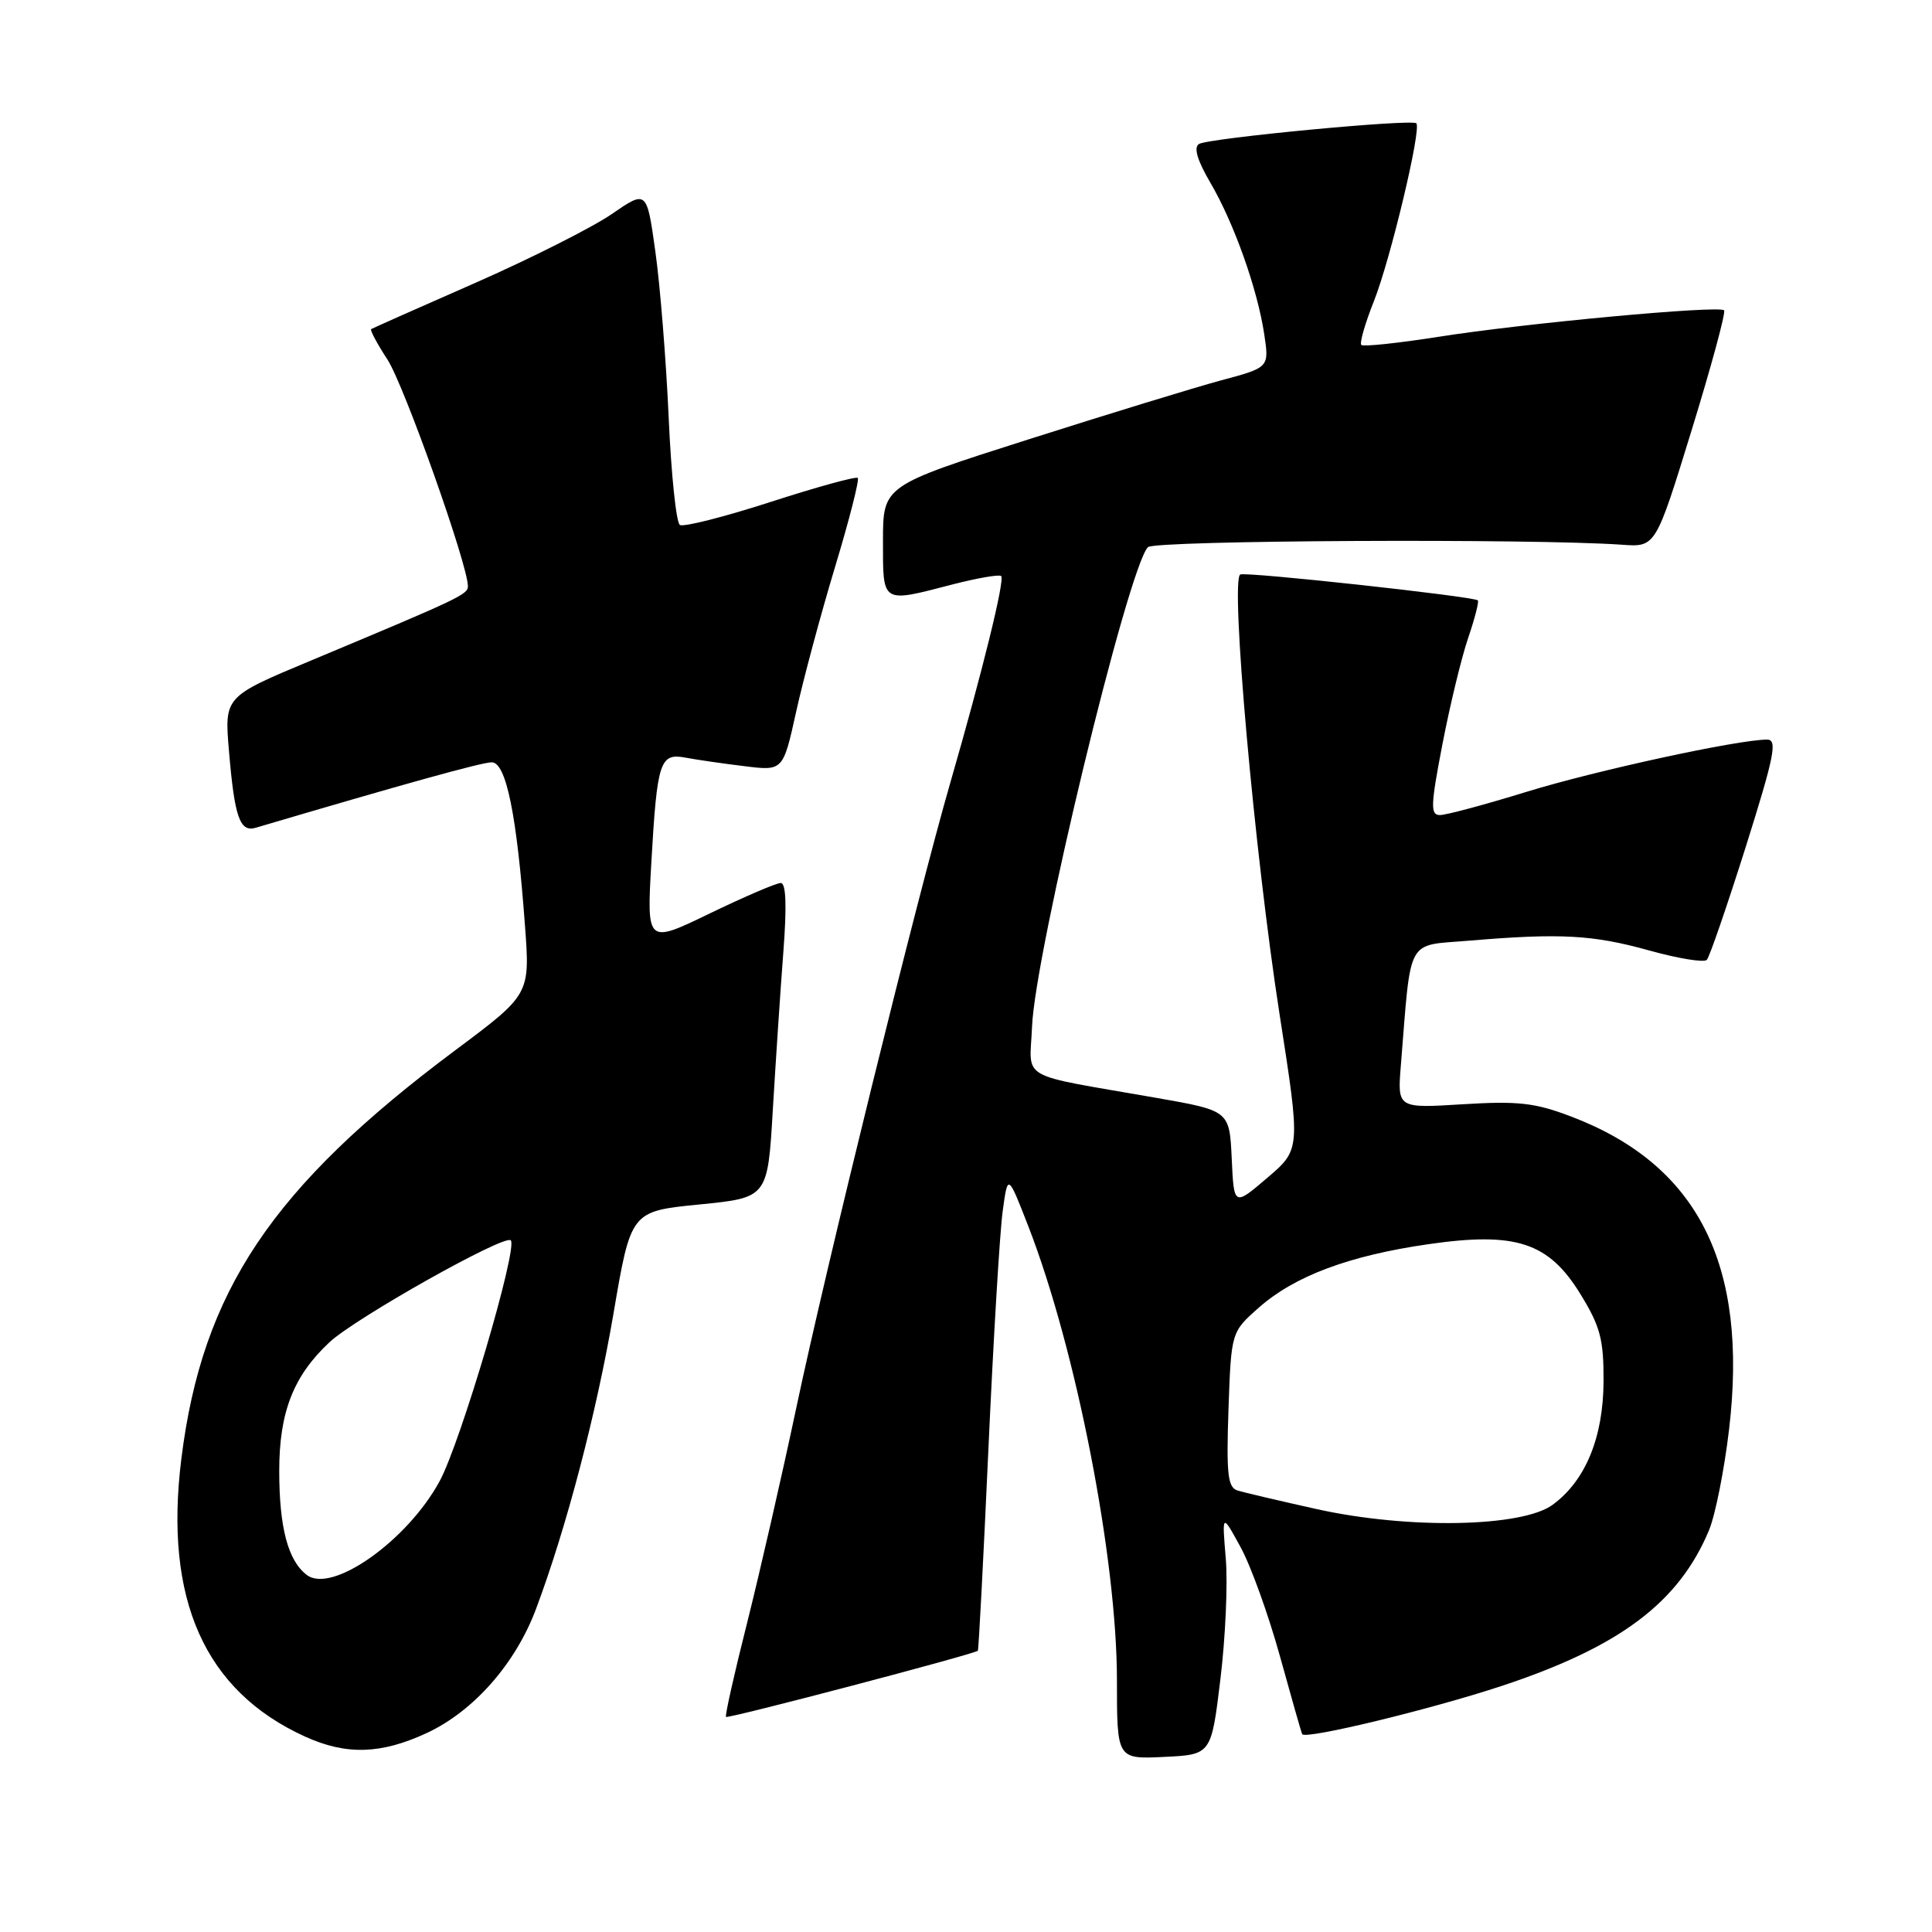 <?xml version="1.0" encoding="UTF-8" standalone="no"?>
<!DOCTYPE svg PUBLIC "-//W3C//DTD SVG 1.1//EN" "http://www.w3.org/Graphics/SVG/1.1/DTD/svg11.dtd" >
<svg xmlns="http://www.w3.org/2000/svg" xmlns:xlink="http://www.w3.org/1999/xlink" version="1.1" viewBox="0 0 256 256">
 <g >
 <path fill="currentColor"
d=" M 161.71 222.50 C 162.38 217.00 162.70 209.80 162.42 206.50 C 161.92 200.50 161.92 200.50 164.38 205.00 C 165.74 207.47 168.09 214.00 169.61 219.50 C 171.13 225.00 172.45 229.63 172.55 229.79 C 173.02 230.51 189.56 226.51 199.00 223.39 C 214.63 218.22 222.45 212.35 226.45 202.77 C 227.28 200.78 228.48 194.77 229.11 189.41 C 231.69 167.57 224.99 154.31 208.14 147.93 C 203.39 146.12 201.13 145.87 193.83 146.32 C 185.16 146.86 185.16 146.86 185.62 141.18 C 187.02 123.90 186.23 125.36 194.71 124.64 C 206.71 123.63 211.06 123.86 218.52 125.94 C 222.36 127.01 225.80 127.57 226.16 127.19 C 226.52 126.81 228.83 120.09 231.31 112.25 C 235.12 100.15 235.55 98.00 234.15 98.00 C 230.30 98.00 211.33 102.12 202.18 104.95 C 196.73 106.63 191.61 108.00 190.80 108.00 C 189.52 108.00 189.56 106.76 191.12 98.66 C 192.11 93.52 193.64 87.18 194.53 84.56 C 195.42 81.95 196.00 79.69 195.82 79.55 C 195.16 79.02 165.25 75.75 164.35 76.12 C 162.98 76.67 166.23 113.07 169.55 134.40 C 172.34 152.30 172.34 152.30 167.92 156.07 C 163.50 159.85 163.50 159.85 163.21 153.51 C 162.91 147.17 162.91 147.17 153.21 145.47 C 134.57 142.21 136.46 143.29 136.75 136.05 C 137.14 126.23 149.48 75.16 152.11 72.50 C 153.01 71.59 203.01 71.34 214.94 72.18 C 219.38 72.50 219.38 72.50 224.14 57.04 C 226.76 48.53 228.70 41.37 228.45 41.12 C 227.78 40.44 202.01 42.83 190.67 44.62 C 185.26 45.47 180.63 45.96 180.38 45.71 C 180.13 45.46 180.88 42.84 182.06 39.88 C 184.26 34.31 188.38 17.05 187.67 16.34 C 187.07 15.74 160.13 18.30 158.87 19.08 C 158.14 19.53 158.64 21.24 160.38 24.21 C 163.51 29.55 166.62 38.30 167.52 44.30 C 168.18 48.69 168.18 48.69 161.84 50.39 C 158.35 51.33 146.84 54.86 136.25 58.23 C 117.00 64.36 117.00 64.36 117.00 71.68 C 117.00 80.06 116.74 79.90 126.22 77.44 C 129.52 76.59 132.42 76.09 132.66 76.33 C 133.17 76.84 130.18 88.97 125.93 103.68 C 121.52 118.92 109.36 168.28 105.49 186.65 C 103.61 195.53 100.69 208.29 99.00 215.02 C 97.30 221.74 96.04 227.36 96.20 227.50 C 96.50 227.76 129.20 219.16 129.57 218.73 C 129.68 218.60 130.31 206.57 130.97 192.00 C 131.63 177.43 132.48 163.25 132.86 160.50 C 133.54 155.50 133.54 155.50 136.27 162.52 C 142.59 178.79 148.00 206.51 148.00 222.65 C 148.00 233.10 148.00 233.10 154.25 232.80 C 160.50 232.50 160.50 232.50 161.71 222.50 Z  M 56.56 229.63 C 62.78 226.73 68.32 220.43 71.03 213.18 C 75.07 202.39 79.03 187.27 81.30 174.00 C 83.60 160.50 83.60 160.50 92.66 159.60 C 101.72 158.70 101.72 158.70 102.40 147.10 C 102.78 140.72 103.40 131.34 103.79 126.25 C 104.27 119.99 104.16 117.00 103.45 117.00 C 102.87 117.00 98.64 118.82 94.04 121.04 C 85.69 125.08 85.69 125.08 86.31 114.21 C 87.08 100.83 87.44 99.74 90.88 100.40 C 92.32 100.67 95.81 101.18 98.63 101.52 C 103.76 102.16 103.76 102.16 105.49 94.33 C 106.44 90.02 108.76 81.38 110.65 75.12 C 112.54 68.87 113.89 63.56 113.66 63.33 C 113.43 63.10 108.23 64.53 102.11 66.51 C 95.99 68.49 90.58 69.86 90.09 69.56 C 89.60 69.26 88.93 62.82 88.60 55.25 C 88.26 47.69 87.47 37.83 86.84 33.34 C 85.70 25.17 85.70 25.17 81.04 28.38 C 78.47 30.14 70.33 34.25 62.94 37.50 C 55.55 40.74 49.35 43.50 49.18 43.61 C 49.00 43.72 49.97 45.55 51.35 47.66 C 53.55 51.05 62.00 74.85 62.00 77.67 C 62.00 78.78 60.97 79.26 41.12 87.56 C 29.73 92.32 29.73 92.32 30.34 99.51 C 31.08 108.31 31.78 110.31 33.89 109.68 C 53.55 103.87 63.82 101.02 65.15 101.01 C 67.06 101.00 68.48 107.92 69.56 122.63 C 70.24 131.76 70.24 131.76 60.37 139.13 C 36.03 157.30 26.79 171.08 24.03 193.30 C 21.71 211.93 27.12 224.06 40.43 230.11 C 45.89 232.59 50.49 232.45 56.56 229.63 Z  M 174.50 199.97 C 169.55 198.87 164.81 197.76 163.96 197.49 C 162.68 197.08 162.49 195.30 162.78 186.75 C 163.14 176.50 163.14 176.50 166.82 173.25 C 171.55 169.08 178.76 166.38 189.21 164.87 C 200.87 163.18 205.20 164.60 209.43 171.50 C 212.04 175.75 212.50 177.47 212.48 183.00 C 212.45 190.47 210.09 196.21 205.72 199.40 C 201.66 202.37 186.60 202.65 174.50 199.97 Z  M 40.65 208.69 C 38.16 206.80 37.00 202.40 37.00 194.90 C 37.00 187.12 38.88 182.31 43.66 177.85 C 47.12 174.63 66.86 163.53 67.68 164.35 C 68.66 165.33 61.03 191.16 58.25 196.27 C 53.96 204.17 43.97 211.22 40.65 208.69 Z "/>
</g>
</svg>